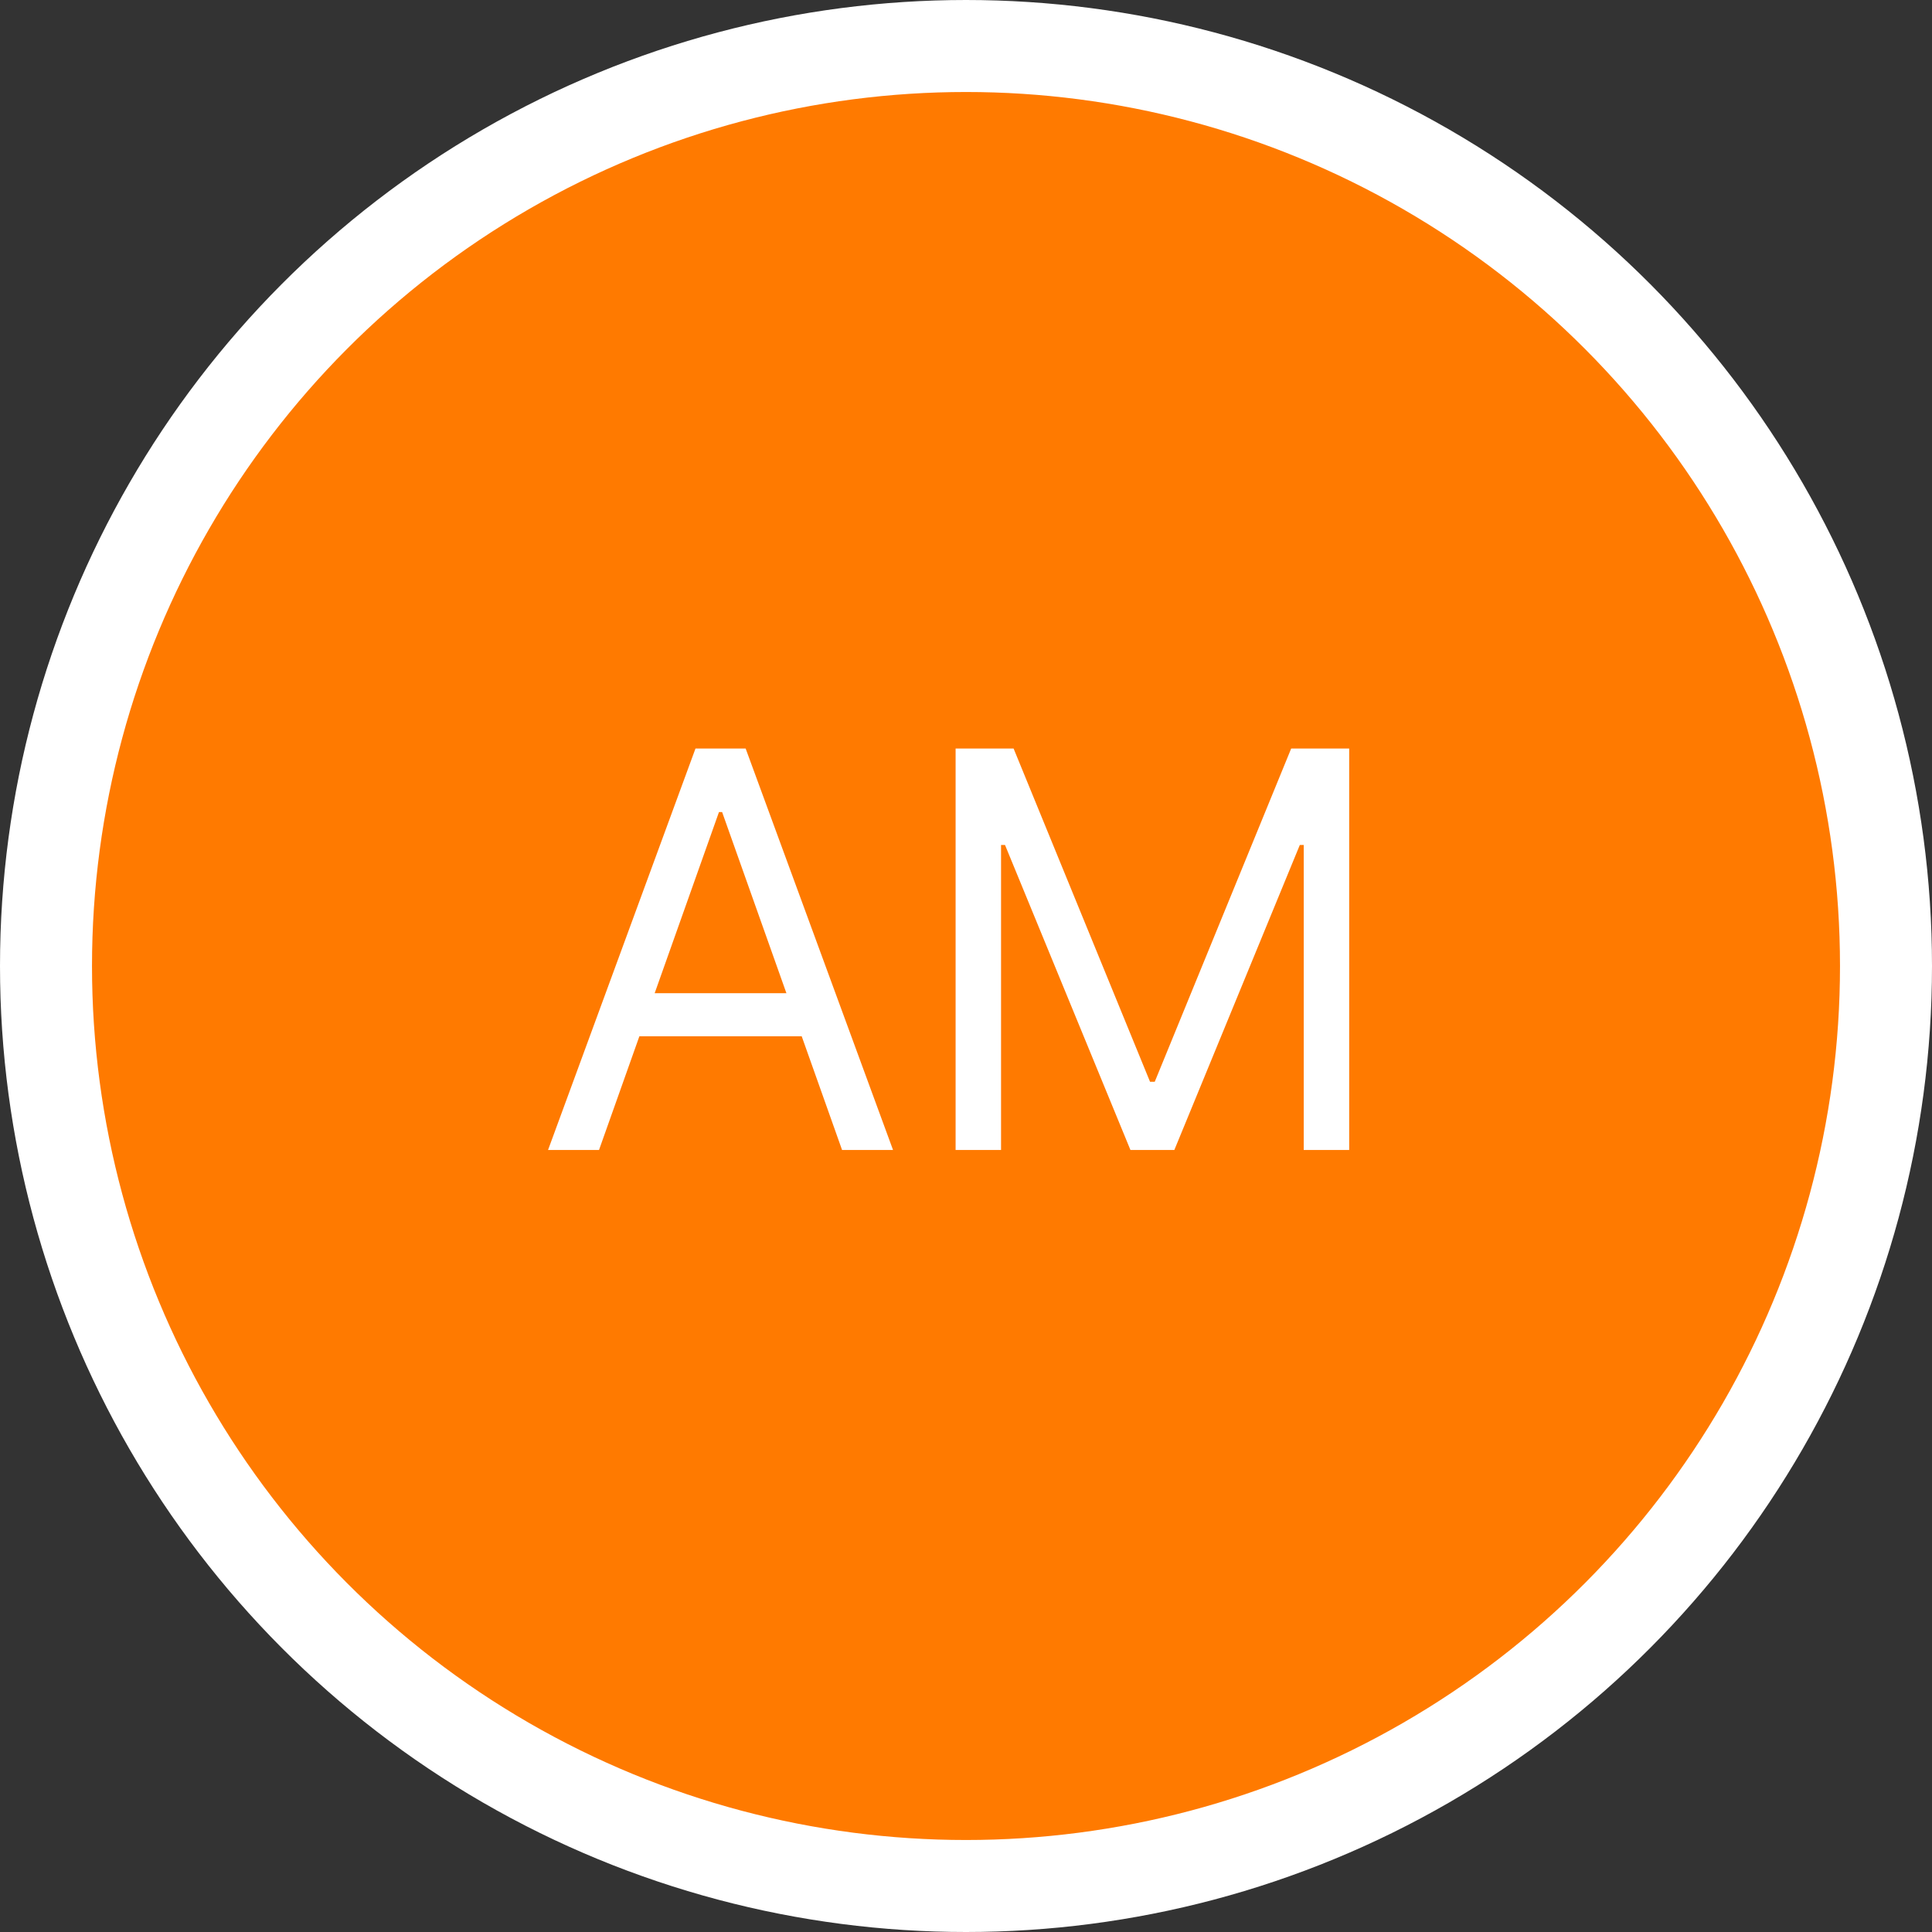 <svg width="42" height="42" viewBox="0 0 42 42" fill="none" xmlns="http://www.w3.org/2000/svg">
<rect x="0" y="0" width="42" height="42" fill="#333333" stroke="none"/>
<circle cx="21" cy="21" r="20" fill="#FF7A00" stroke="white" stroke-width="2"/>
<path d="M13.022 25H11.914L15.119 16.273H16.21L19.414 25H18.306L15.698 17.653H15.63L13.022 25ZM13.431 21.591H17.897V22.528H13.431V21.591ZM20.774 16.273H22.035L25.001 23.517H25.103L28.069 16.273H29.33V25H28.342V18.369H28.257L25.529 25H24.575L21.848 18.369H21.762V25H20.774V16.273Z" fill="white"/>
</svg>
